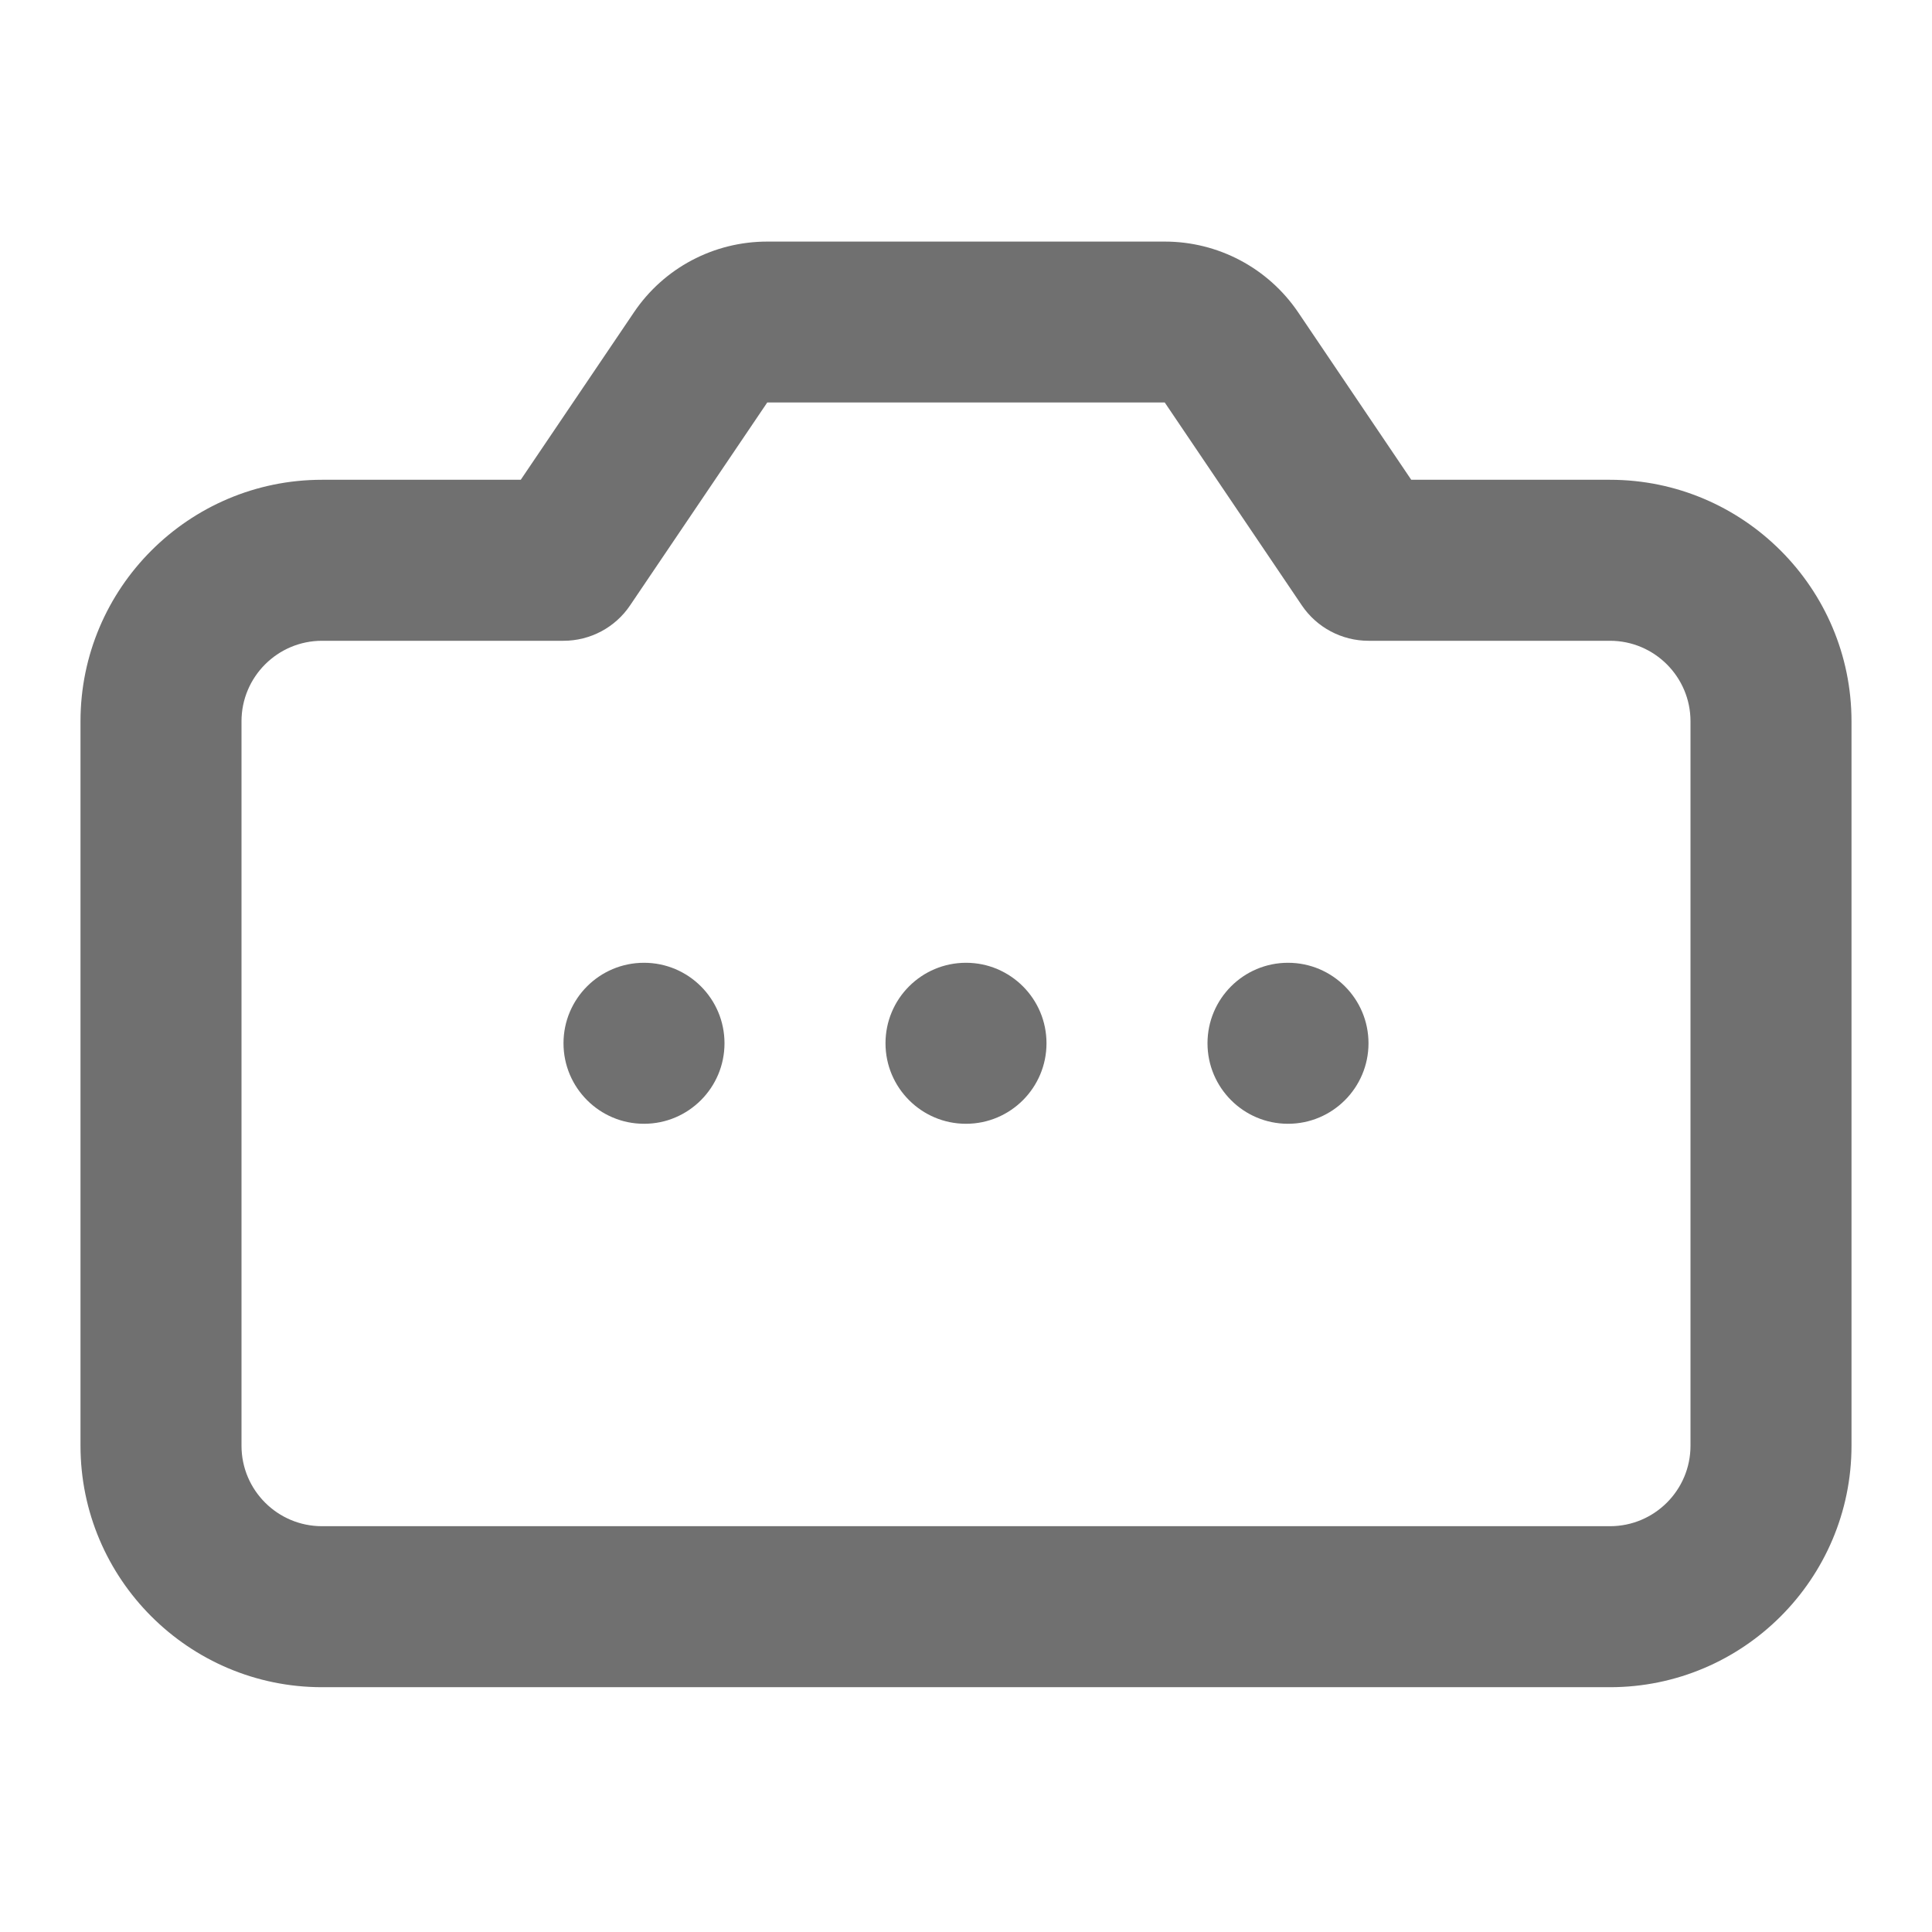 <svg width="24" height="24" viewBox="0 0 24 24" fill="none" xmlns="http://www.w3.org/2000/svg">
<path fill-rule="evenodd" clip-rule="evenodd" d="M20 18.959C20.552 18.959 21 18.511 21 17.959V8.96C21 8.409 20.552 7.96 20 7.96H17C16.668 7.96 16.357 7.795 16.171 7.519L14.469 5L9.531 5L7.828 7.519C7.643 7.795 7.332 7.96 7 7.96H4C3.448 7.96 3 8.409 3 8.96V17.959C3 18.511 3.448 18.959 4 18.959H20ZM17.531 5.96H20C21.654 5.96 23 7.306 23 8.96V17.959C23 19.613 21.654 20.959 20 20.959H4C2.346 20.959 1 19.613 1 17.959V8.96C1 7.306 2.346 5.96 4 5.96H6.469L7.875 3.88C8.246 3.329 8.866 3.001 9.531 3.001H14.469C15.133 3.001 15.752 3.329 16.125 3.878L17.531 5.96ZM7 12.96C7 12.408 7.447 11.96 8 11.96C8.553 11.96 9 12.408 9 12.96C9 13.511 8.553 13.96 8 13.96C7.447 13.96 7 13.511 7 12.96ZM11 12.96C11 12.408 11.447 11.96 12 11.96C12.553 11.96 13 12.408 13 12.96C13 13.511 12.553 13.96 12 13.96C11.447 13.96 11 13.511 11 12.96ZM16 11.96C15.447 11.96 15 12.408 15 12.96C15 13.511 15.447 13.96 16 13.96C16.553 13.96 17 13.511 17 12.96C17 12.408 16.553 11.96 16 11.96Z" fill="black" fill-opacity="0.56"/>
</svg>
